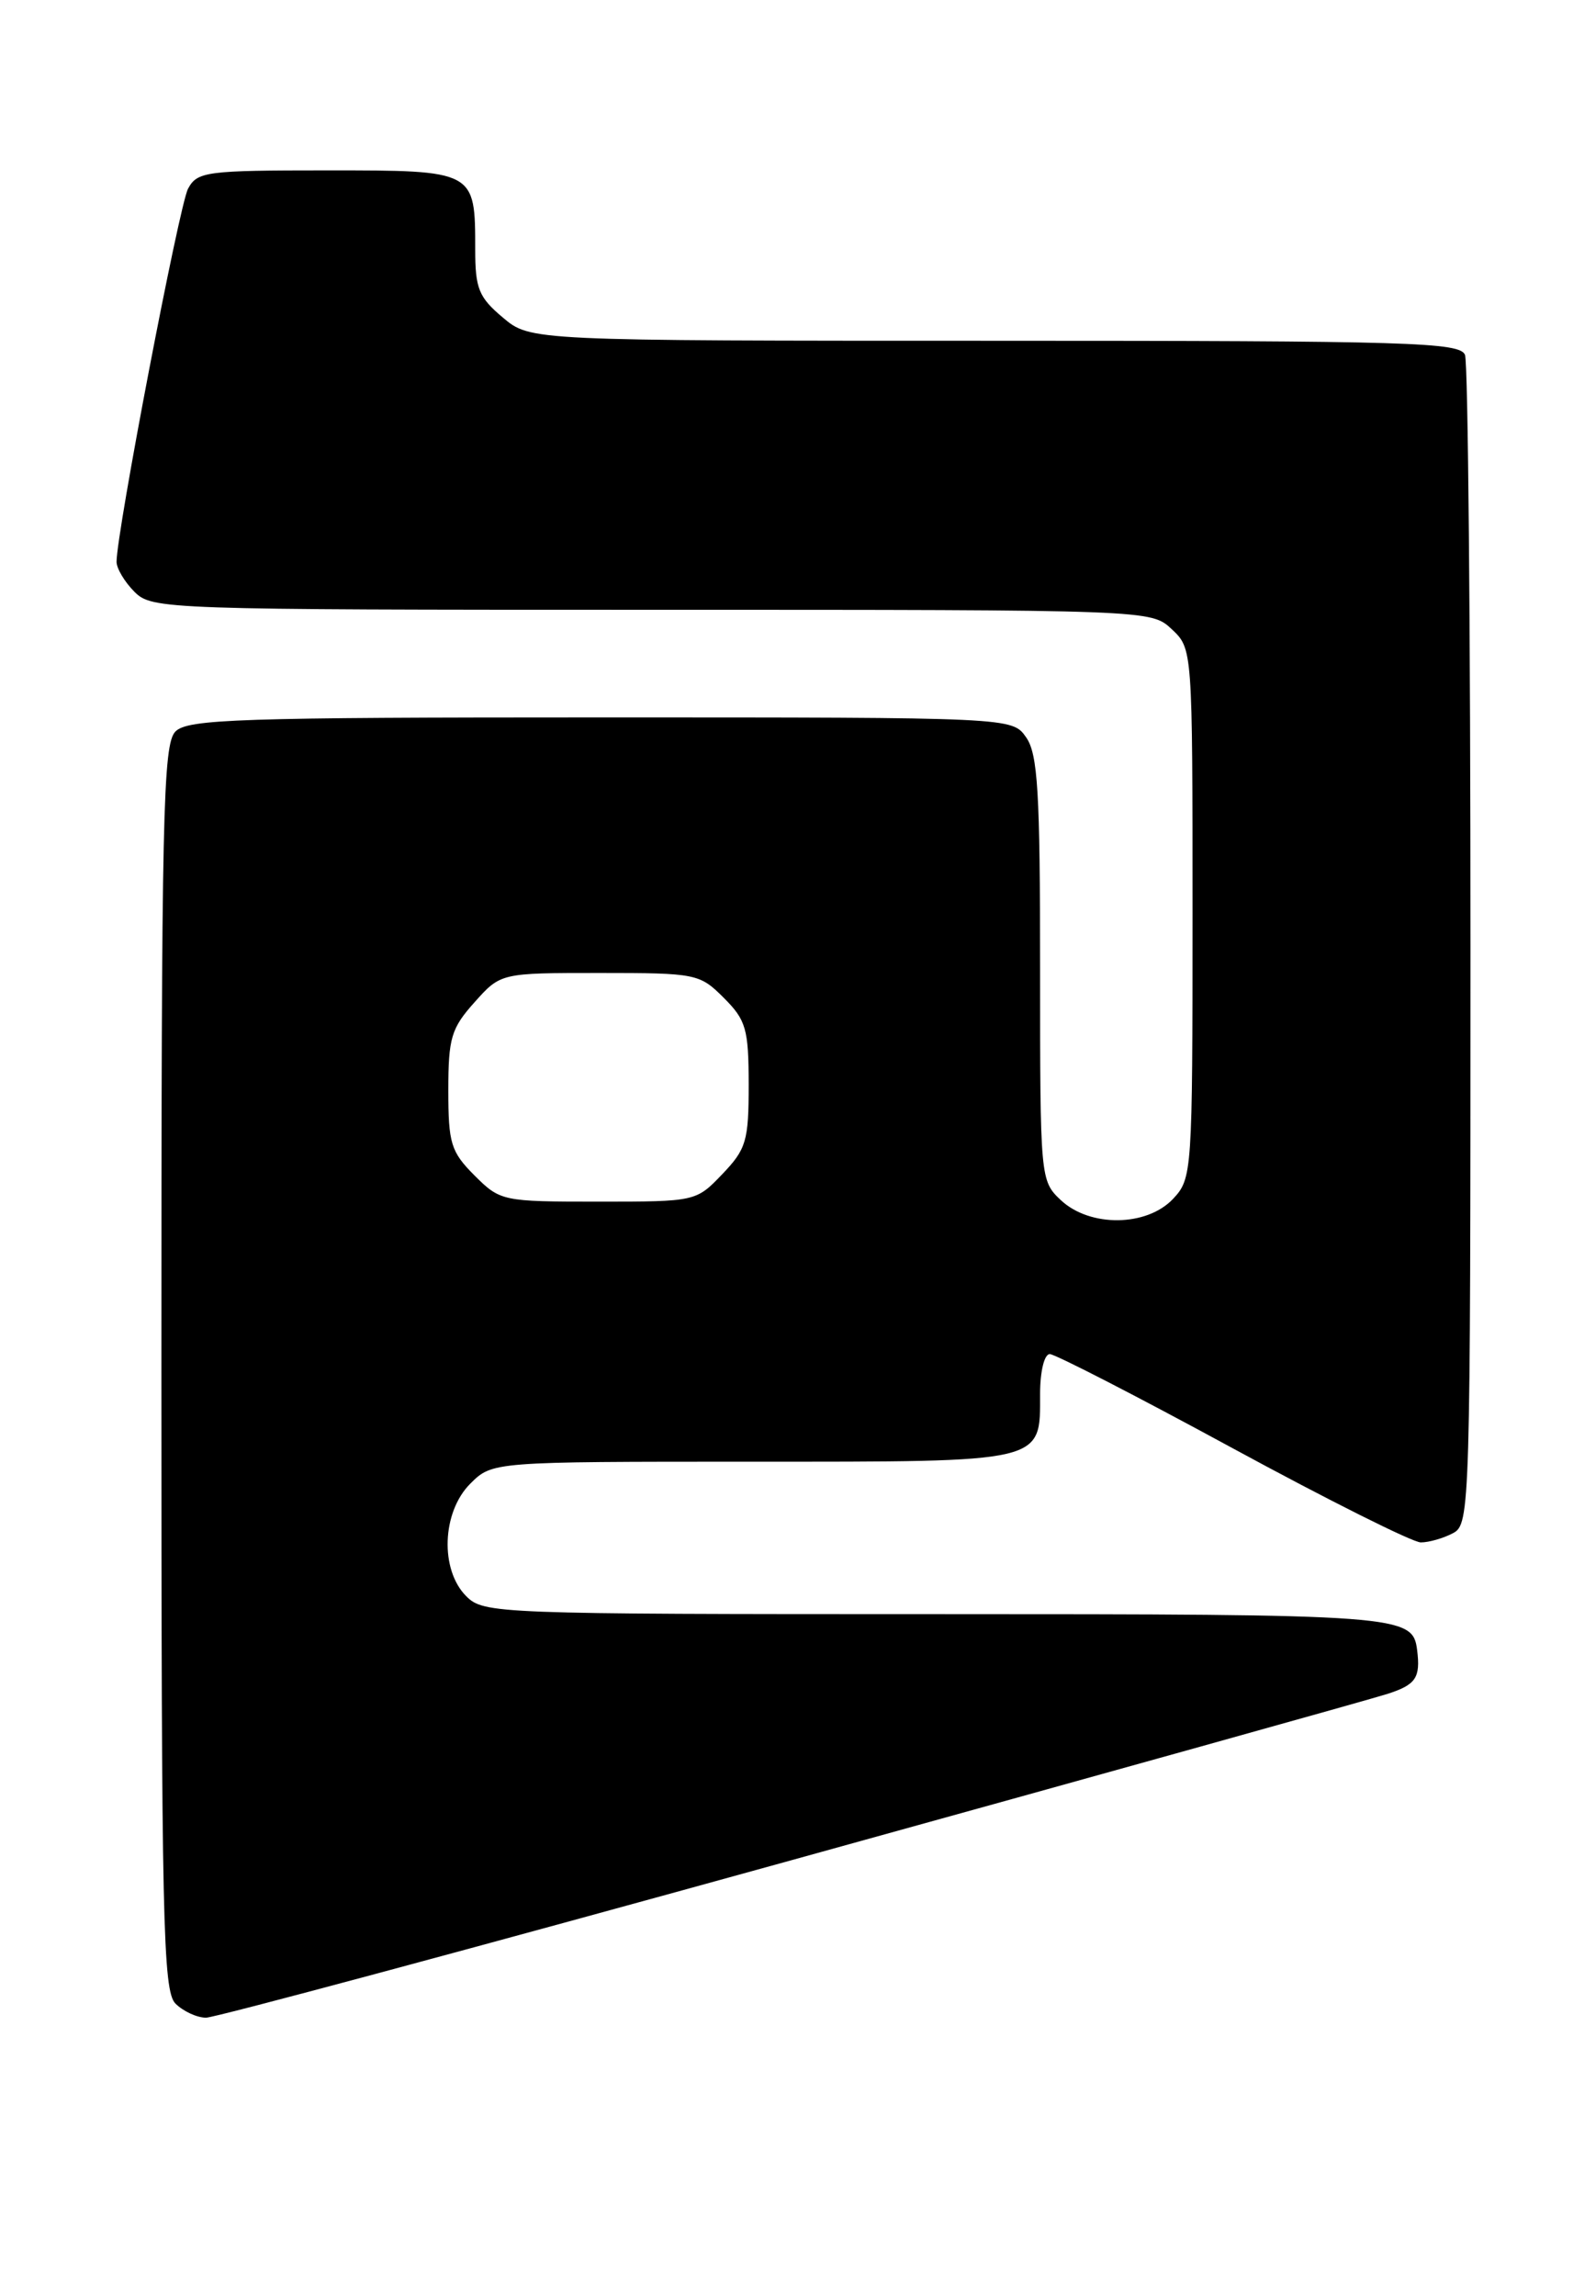 <?xml version="1.0" encoding="UTF-8" standalone="no"?>
<!DOCTYPE svg PUBLIC "-//W3C//DTD SVG 1.1//EN" "http://www.w3.org/Graphics/SVG/1.1/DTD/svg11.dtd" >
<svg xmlns="http://www.w3.org/2000/svg" xmlns:xlink="http://www.w3.org/1999/xlink" version="1.1" viewBox="0 0 178 256">
 <g >
 <path fill="currentColor"
d=" M 88.16 207.47 C 122.99 197.83 152.96 189.47 154.75 188.89 C 157.91 187.87 158.44 187.10 158.05 184.00 C 157.56 180.09 156.33 180.00 104.31 180.00 C 55.33 180.00 53.95 179.95 52.00 178.00 C 49.05 175.05 49.28 168.62 52.45 165.45 C 54.91 163.00 54.91 163.00 83.88 163.00 C 116.72 163.00 116.00 163.17 116.00 155.43 C 116.00 152.93 116.47 151.00 117.08 151.00 C 117.67 151.00 126.85 155.72 137.48 161.50 C 148.10 167.27 157.55 172.00 158.46 172.00 C 159.38 172.00 161.00 171.53 162.07 170.96 C 163.95 169.96 164.00 168.18 164.00 105.55 C 164.00 70.14 163.73 40.45 163.39 39.58 C 162.85 38.17 157.30 38.00 110.97 38.00 C 59.15 38.00 59.15 38.00 56.08 35.41 C 53.40 33.16 53.00 32.18 53.00 27.85 C 53.00 18.99 53.03 19.00 36.50 19.00 C 22.97 19.00 22.00 19.13 20.97 21.05 C 19.99 22.89 13.00 59.36 13.00 62.65 C 13.00 63.39 13.90 64.90 15.00 66.00 C 16.95 67.95 18.33 68.00 72.69 68.00 C 128.37 68.00 128.37 68.00 130.69 70.17 C 133.00 72.35 133.00 72.35 133.00 101.86 C 133.00 130.78 132.96 131.42 130.83 133.69 C 127.90 136.80 121.56 136.88 118.31 133.83 C 116.02 131.67 116.00 131.43 116.00 108.05 C 116.00 88.30 115.75 84.08 114.44 82.22 C 112.89 80.00 112.89 80.00 67.01 80.00 C 26.65 80.00 20.95 80.19 19.57 81.57 C 18.17 82.97 18.00 90.78 18.00 152.50 C 18.00 214.22 18.17 222.03 19.57 223.43 C 20.44 224.29 21.97 225.00 22.98 225.00 C 23.99 225.00 53.32 217.11 88.16 207.47 Z  M 52.92 131.08 C 50.29 128.44 50.00 127.51 50.00 121.59 C 50.00 115.76 50.32 114.67 52.92 111.77 C 55.84 108.50 55.84 108.50 66.90 108.50 C 77.64 108.50 78.03 108.58 80.72 111.27 C 83.21 113.76 83.49 114.73 83.50 120.95 C 83.50 127.24 83.23 128.14 80.56 130.93 C 77.64 133.99 77.58 134.00 66.74 134.00 C 56.03 134.00 55.80 133.95 52.92 131.08 Z "/>
</g>
</svg>